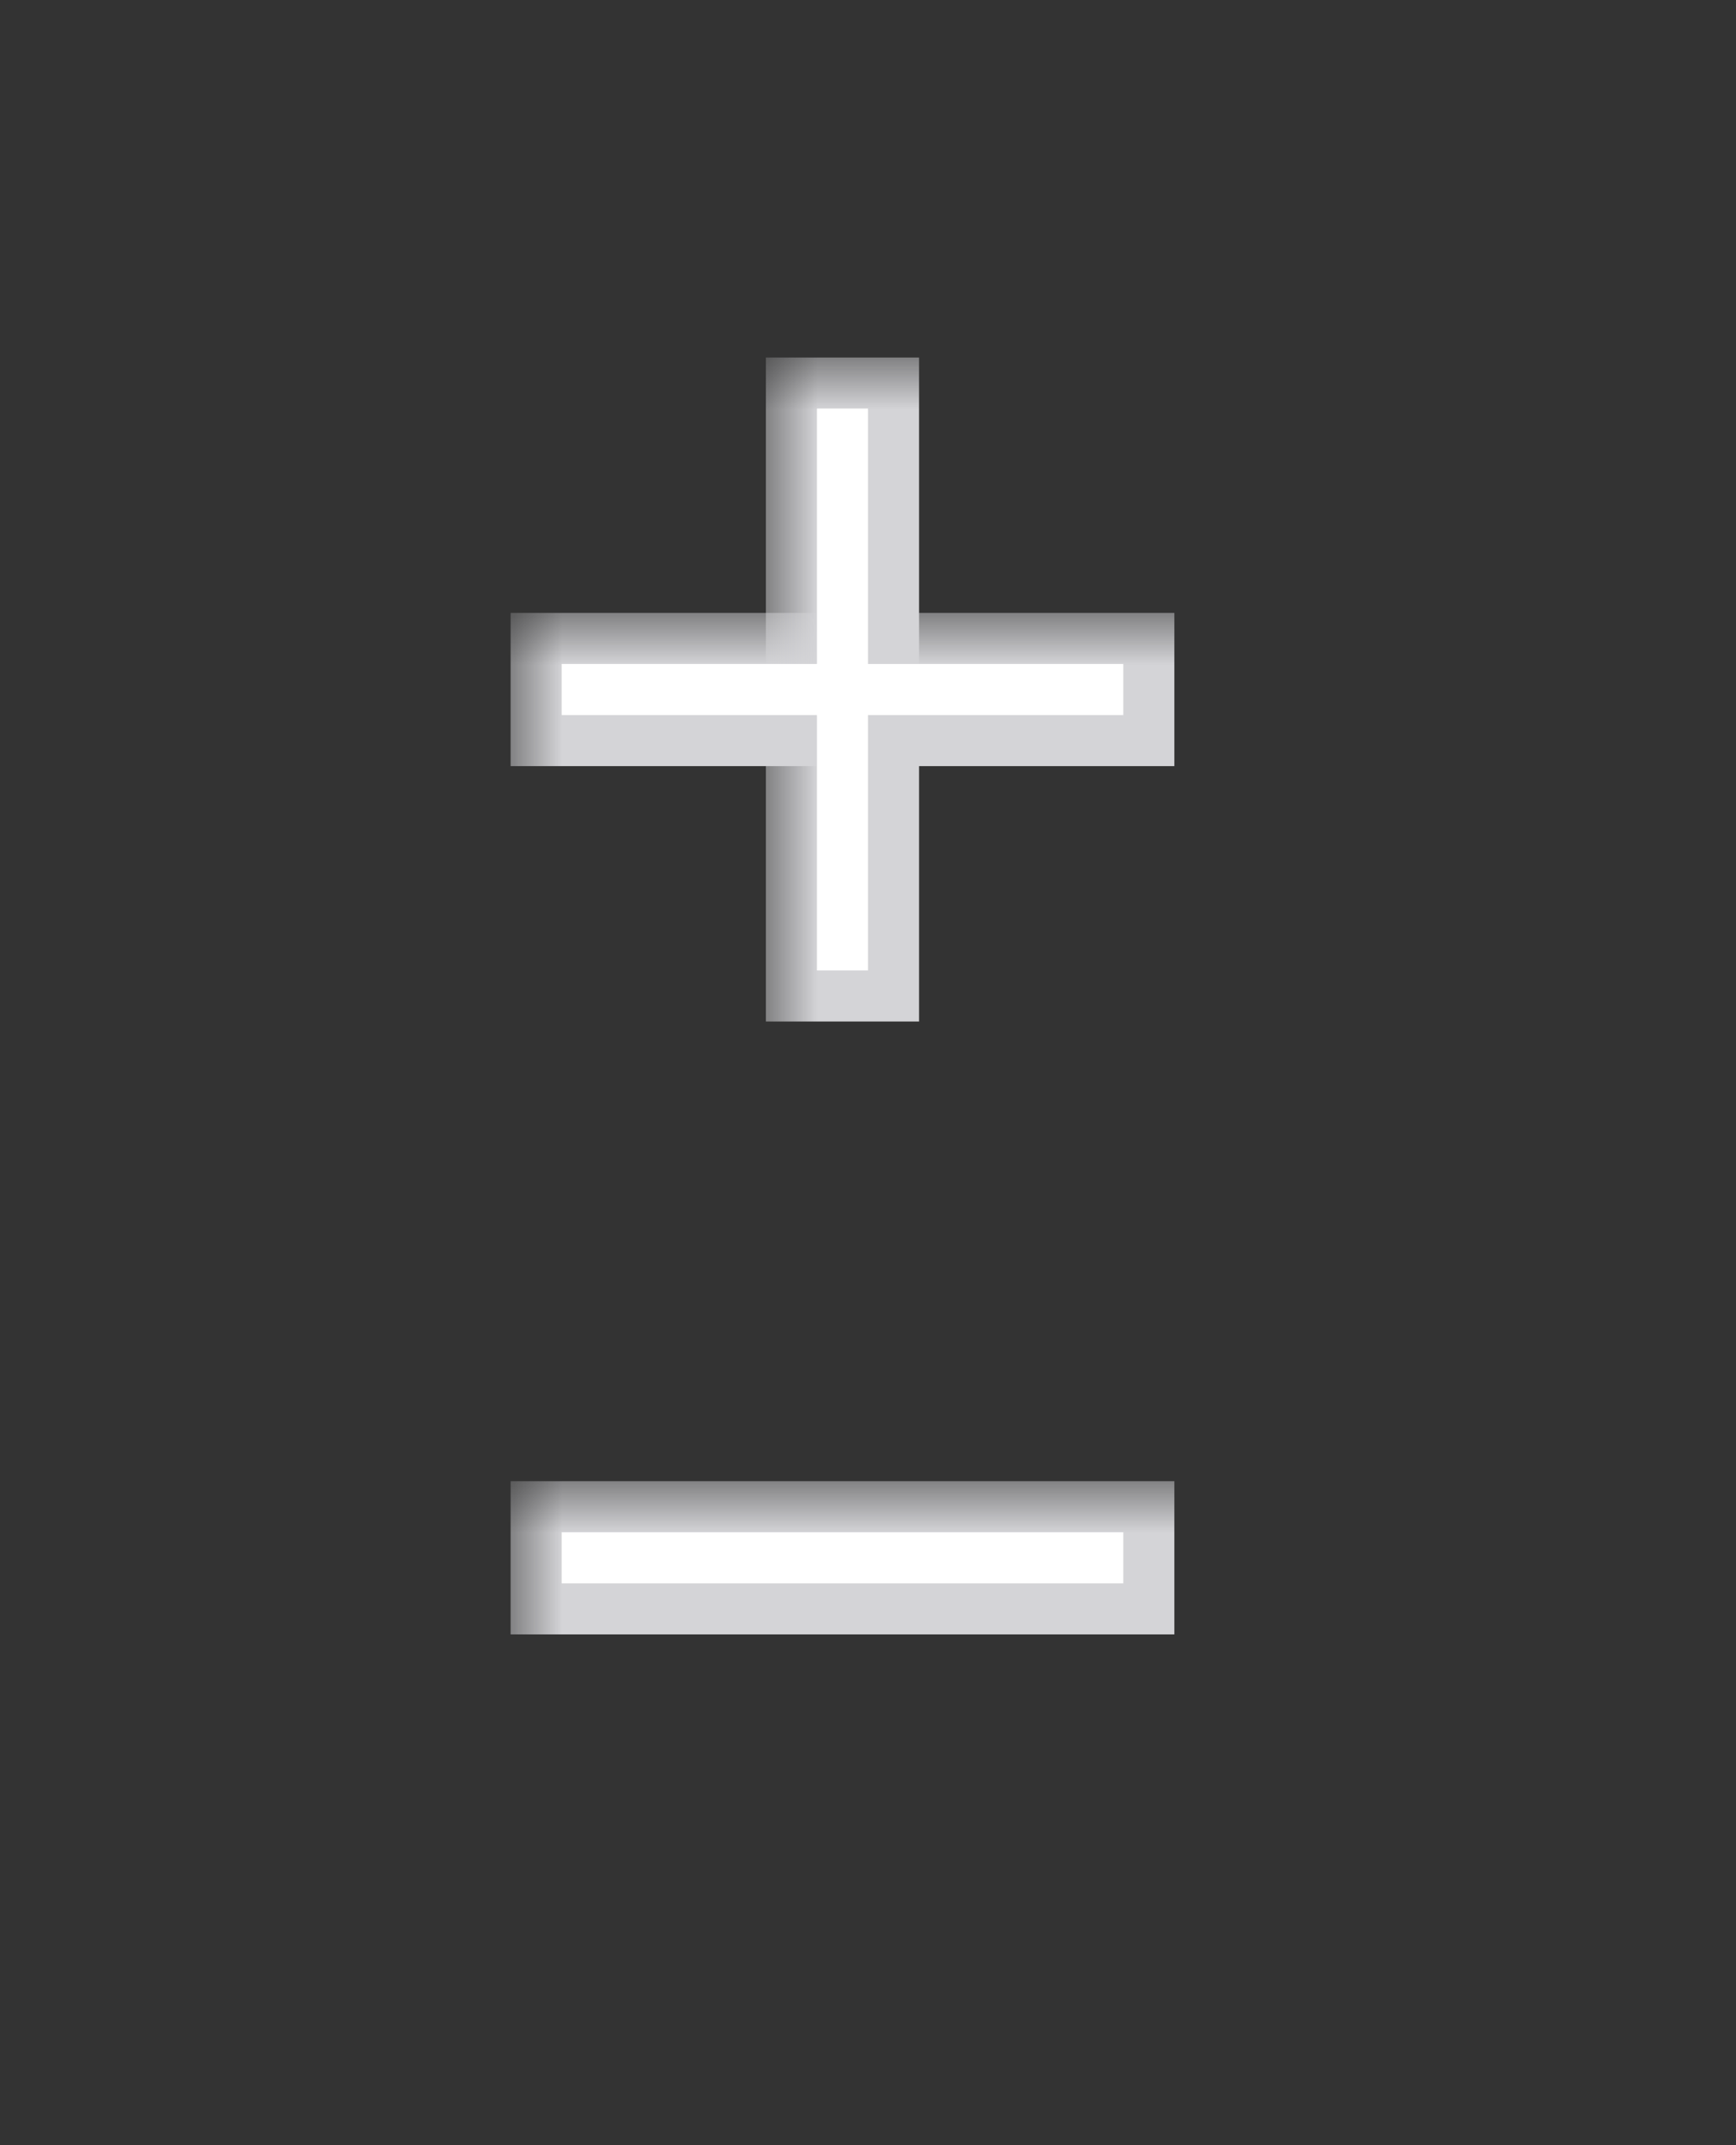 <svg xmlns="http://www.w3.org/2000/svg" xmlns:xlink="http://www.w3.org/1999/xlink" width="17" height="21" viewBox="0 0 17 21"><rect x="0" y="0" width="17" height="21" fill="#333333" stroke="none"/><defs><rect id="spinnerright@2x-a" width="17" height="21"/><linearGradient id="spinnerright@2x-b" x1="50%" x2="50%" y1="0%" y2="100%"><stop offset="0%" stop-color="#B1B2B8"/><stop offset="100%" stop-color="#919095"/></linearGradient><linearGradient id="spinnerright@2x-c" x1="50%" x2="50%" y1="0%" y2="100%"><stop offset="0%" stop-color="#A6A6AD"/><stop offset="100%" stop-color="#7B7D81"/></linearGradient></defs><g fill="none" fill-rule="evenodd"><mask id="spinnerright@2x-d" fill="#fff"><use xlink:href="#spinnerright@2x-a"/></mask><rect width="64.5" height="20.5" x="-47.75" y=".25" fill="url(#spinnerright@2x-b)" stroke="url(#spinnerright@2x-c)" stroke-width=".5" mask="url(#spinnerright@2x-d)" rx="4"/><rect width="6.5" height="1.5" x="5" y="14.5" fill="#D4D4D7" mask="url(#spinnerright@2x-d)"/><rect width="6.5" height="1.5" x="5" y="6" fill="#D4D4D7" mask="url(#spinnerright@2x-d)"/><rect width="1.5" height="6.5" x="7.5" y="3.5" fill="#D4D4D7" mask="url(#spinnerright@2x-d)"/><path fill="#FFF" d="M8.5 6.5L11 6.5 11 7 8.5 7 8.5 9.5 8 9.5 8 7 5.5 7 5.5 6.5 8 6.5 8 4 8.5 4 8.5 6.5zM5.5 15L11 15 11 15.5 5.5 15.5 5.5 15z" mask="url(#spinnerright@2x-d)"/></g></svg>